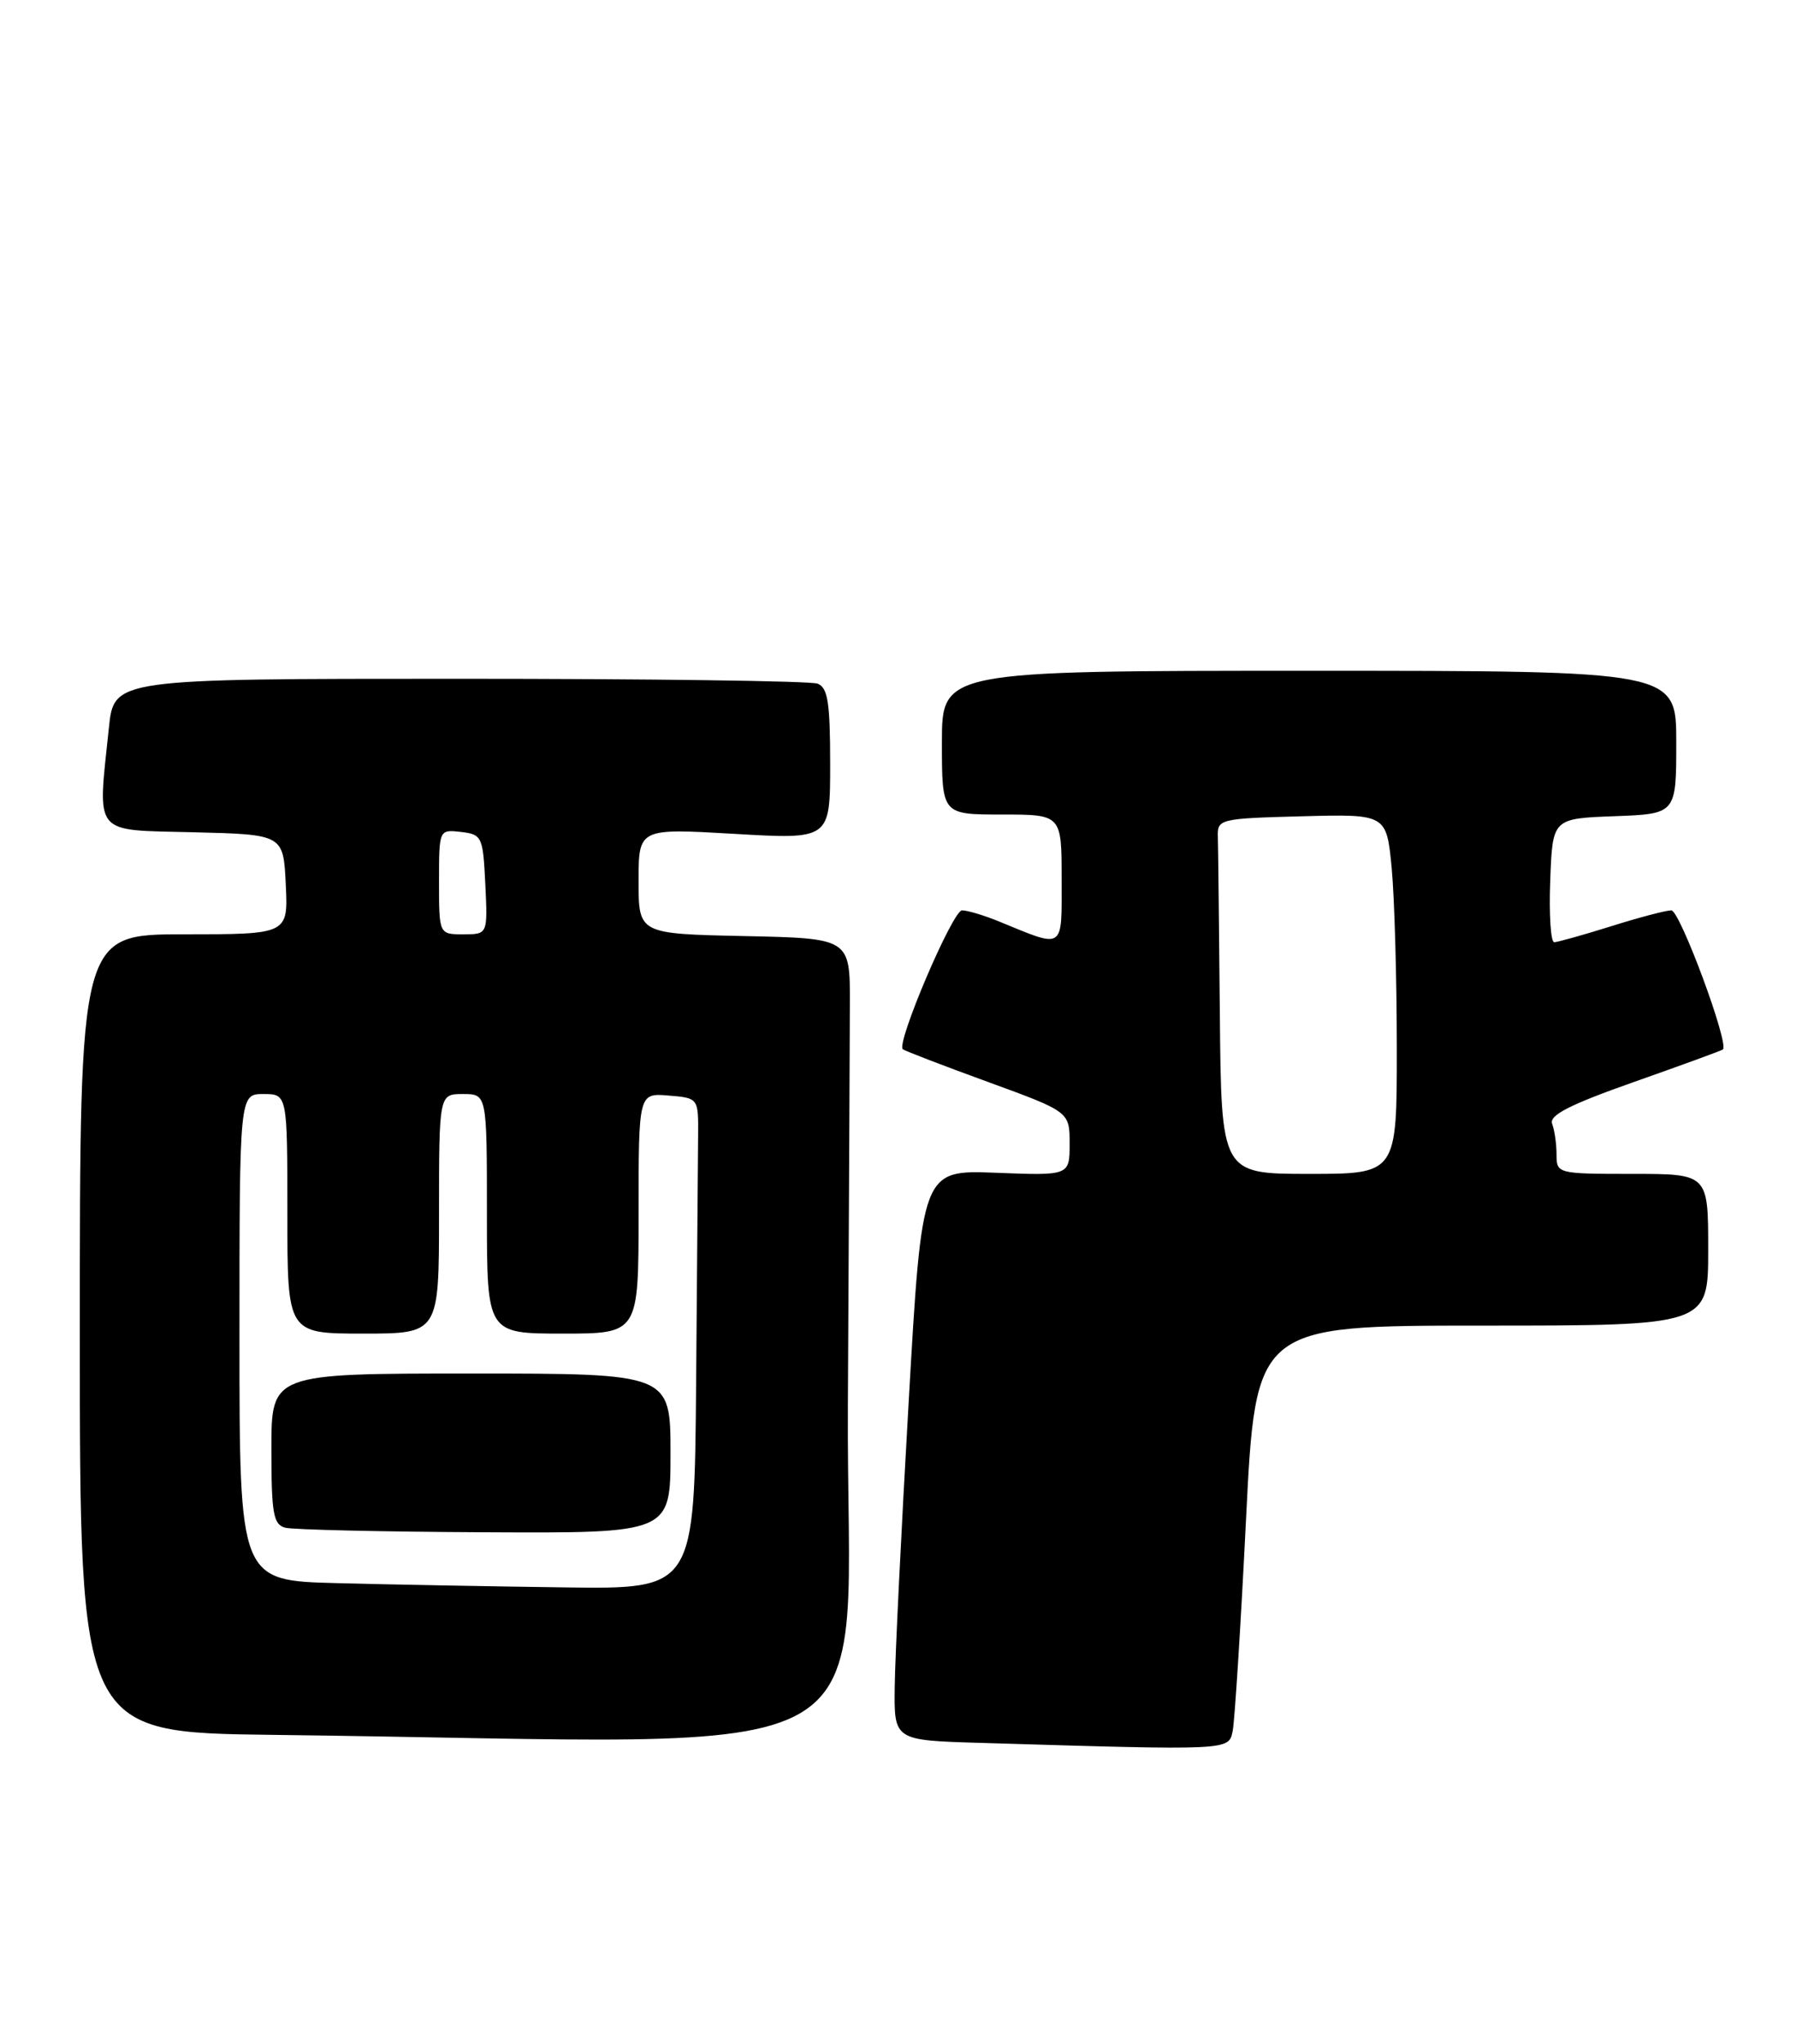 <?xml version="1.0" encoding="UTF-8" standalone="no"?>
<!DOCTYPE svg PUBLIC "-//W3C//DTD SVG 1.1//EN" "http://www.w3.org/Graphics/SVG/1.1/DTD/svg11.dtd" >
<svg xmlns="http://www.w3.org/2000/svg" xmlns:xlink="http://www.w3.org/1999/xlink" version="1.1" viewBox="0 0 225 256">
 <g >
 <path fill="currentColor"
d=" M 154.43 216.75 C 154.68 215.51 155.44 203.59 156.10 190.25 C 157.31 166.00 157.31 166.00 185.66 166.00 C 214.00 166.00 214.00 166.00 214.00 156.50 C 214.00 147.00 214.00 147.00 204.50 147.00 C 195.12 147.00 195.00 146.97 195.00 144.58 C 195.00 143.25 194.75 141.52 194.45 140.73 C 194.04 139.66 196.65 138.33 204.70 135.49 C 210.64 133.40 215.65 131.57 215.84 131.42 C 216.67 130.77 210.46 114.00 209.38 114.00 C 208.72 114.00 205.33 114.89 201.84 115.99 C 198.35 117.08 195.14 117.98 194.71 117.99 C 194.27 117.99 194.05 114.51 194.21 110.25 C 194.50 102.50 194.50 102.50 202.25 102.21 C 210.00 101.92 210.00 101.92 210.00 92.96 C 210.00 84.00 210.00 84.00 164.00 84.00 C 118.00 84.00 118.00 84.00 118.00 93.00 C 118.00 102.00 118.00 102.00 125.50 102.00 C 133.00 102.00 133.00 102.00 133.00 110.07 C 133.00 119.09 133.45 118.79 125.13 115.38 C 123.27 114.62 121.20 114.00 120.52 114.00 C 119.35 114.00 112.25 130.64 113.10 131.39 C 113.32 131.58 118.11 133.43 123.75 135.48 C 134.00 139.22 134.00 139.22 134.00 143.22 C 134.00 147.22 134.00 147.22 124.75 146.86 C 115.50 146.50 115.50 146.50 113.84 175.50 C 112.92 191.45 112.13 207.52 112.09 211.22 C 112.00 217.93 112.00 217.93 122.75 218.25 C 154.33 219.20 153.92 219.22 154.43 216.75 Z  M 106.22 176.00 C 106.35 152.90 106.46 130.29 106.47 125.75 C 106.50 117.50 106.50 117.50 93.25 117.22 C 80.00 116.94 80.00 116.94 80.00 110.33 C 80.00 103.72 80.00 103.72 92.00 104.42 C 104.00 105.12 104.00 105.12 104.00 95.67 C 104.00 87.97 103.71 86.10 102.42 85.61 C 101.55 85.27 81.36 85.00 57.56 85.00 C 14.28 85.00 14.28 85.00 13.64 91.15 C 12.22 104.79 11.49 103.90 24.25 104.22 C 35.50 104.50 35.50 104.50 35.80 110.75 C 36.10 117.00 36.10 117.00 23.05 117.00 C 10.00 117.00 10.00 117.00 10.00 166.98 C 10.00 216.96 10.00 216.96 34.25 217.25 C 114.28 218.20 105.97 222.96 106.22 176.00 Z  M 152.82 127.00 C 152.72 116.00 152.61 105.99 152.57 104.75 C 152.50 102.57 152.83 102.49 163.10 102.22 C 173.70 101.94 173.70 101.94 174.35 108.72 C 174.70 112.45 174.99 122.59 174.99 131.25 C 175.00 147.00 175.00 147.00 164.00 147.00 C 153.00 147.00 153.00 147.00 152.82 127.00 Z  M 42.25 198.25 C 30.00 197.94 30.00 197.94 30.00 167.47 C 30.00 137.00 30.00 137.00 33.00 137.00 C 36.00 137.00 36.00 137.00 36.00 152.00 C 36.00 167.00 36.00 167.00 45.50 167.00 C 55.00 167.00 55.00 167.00 55.00 152.00 C 55.00 137.00 55.00 137.00 58.00 137.00 C 61.00 137.00 61.00 137.00 61.00 152.00 C 61.00 167.00 61.00 167.00 70.50 167.00 C 80.00 167.00 80.00 167.00 80.00 151.94 C 80.00 136.88 80.00 136.88 83.75 137.19 C 87.50 137.50 87.50 137.50 87.46 142.25 C 87.44 144.86 87.32 158.70 87.21 173.00 C 87.00 199.00 87.00 199.00 70.75 198.78 C 61.81 198.66 48.99 198.43 42.25 198.25 Z  M 84.00 182.00 C 84.00 172.00 84.00 172.00 59.00 172.00 C 34.00 172.00 34.00 172.00 34.00 181.43 C 34.00 189.56 34.24 190.92 35.75 191.31 C 36.71 191.56 47.96 191.82 60.75 191.88 C 84.00 192.00 84.00 192.00 84.00 182.00 Z  M 55.00 110.43 C 55.00 103.87 55.00 103.87 57.75 104.18 C 60.39 104.49 60.51 104.76 60.80 110.75 C 61.10 117.00 61.10 117.00 58.05 117.00 C 55.00 117.00 55.00 117.00 55.00 110.43 Z "/>
</g>
</svg>